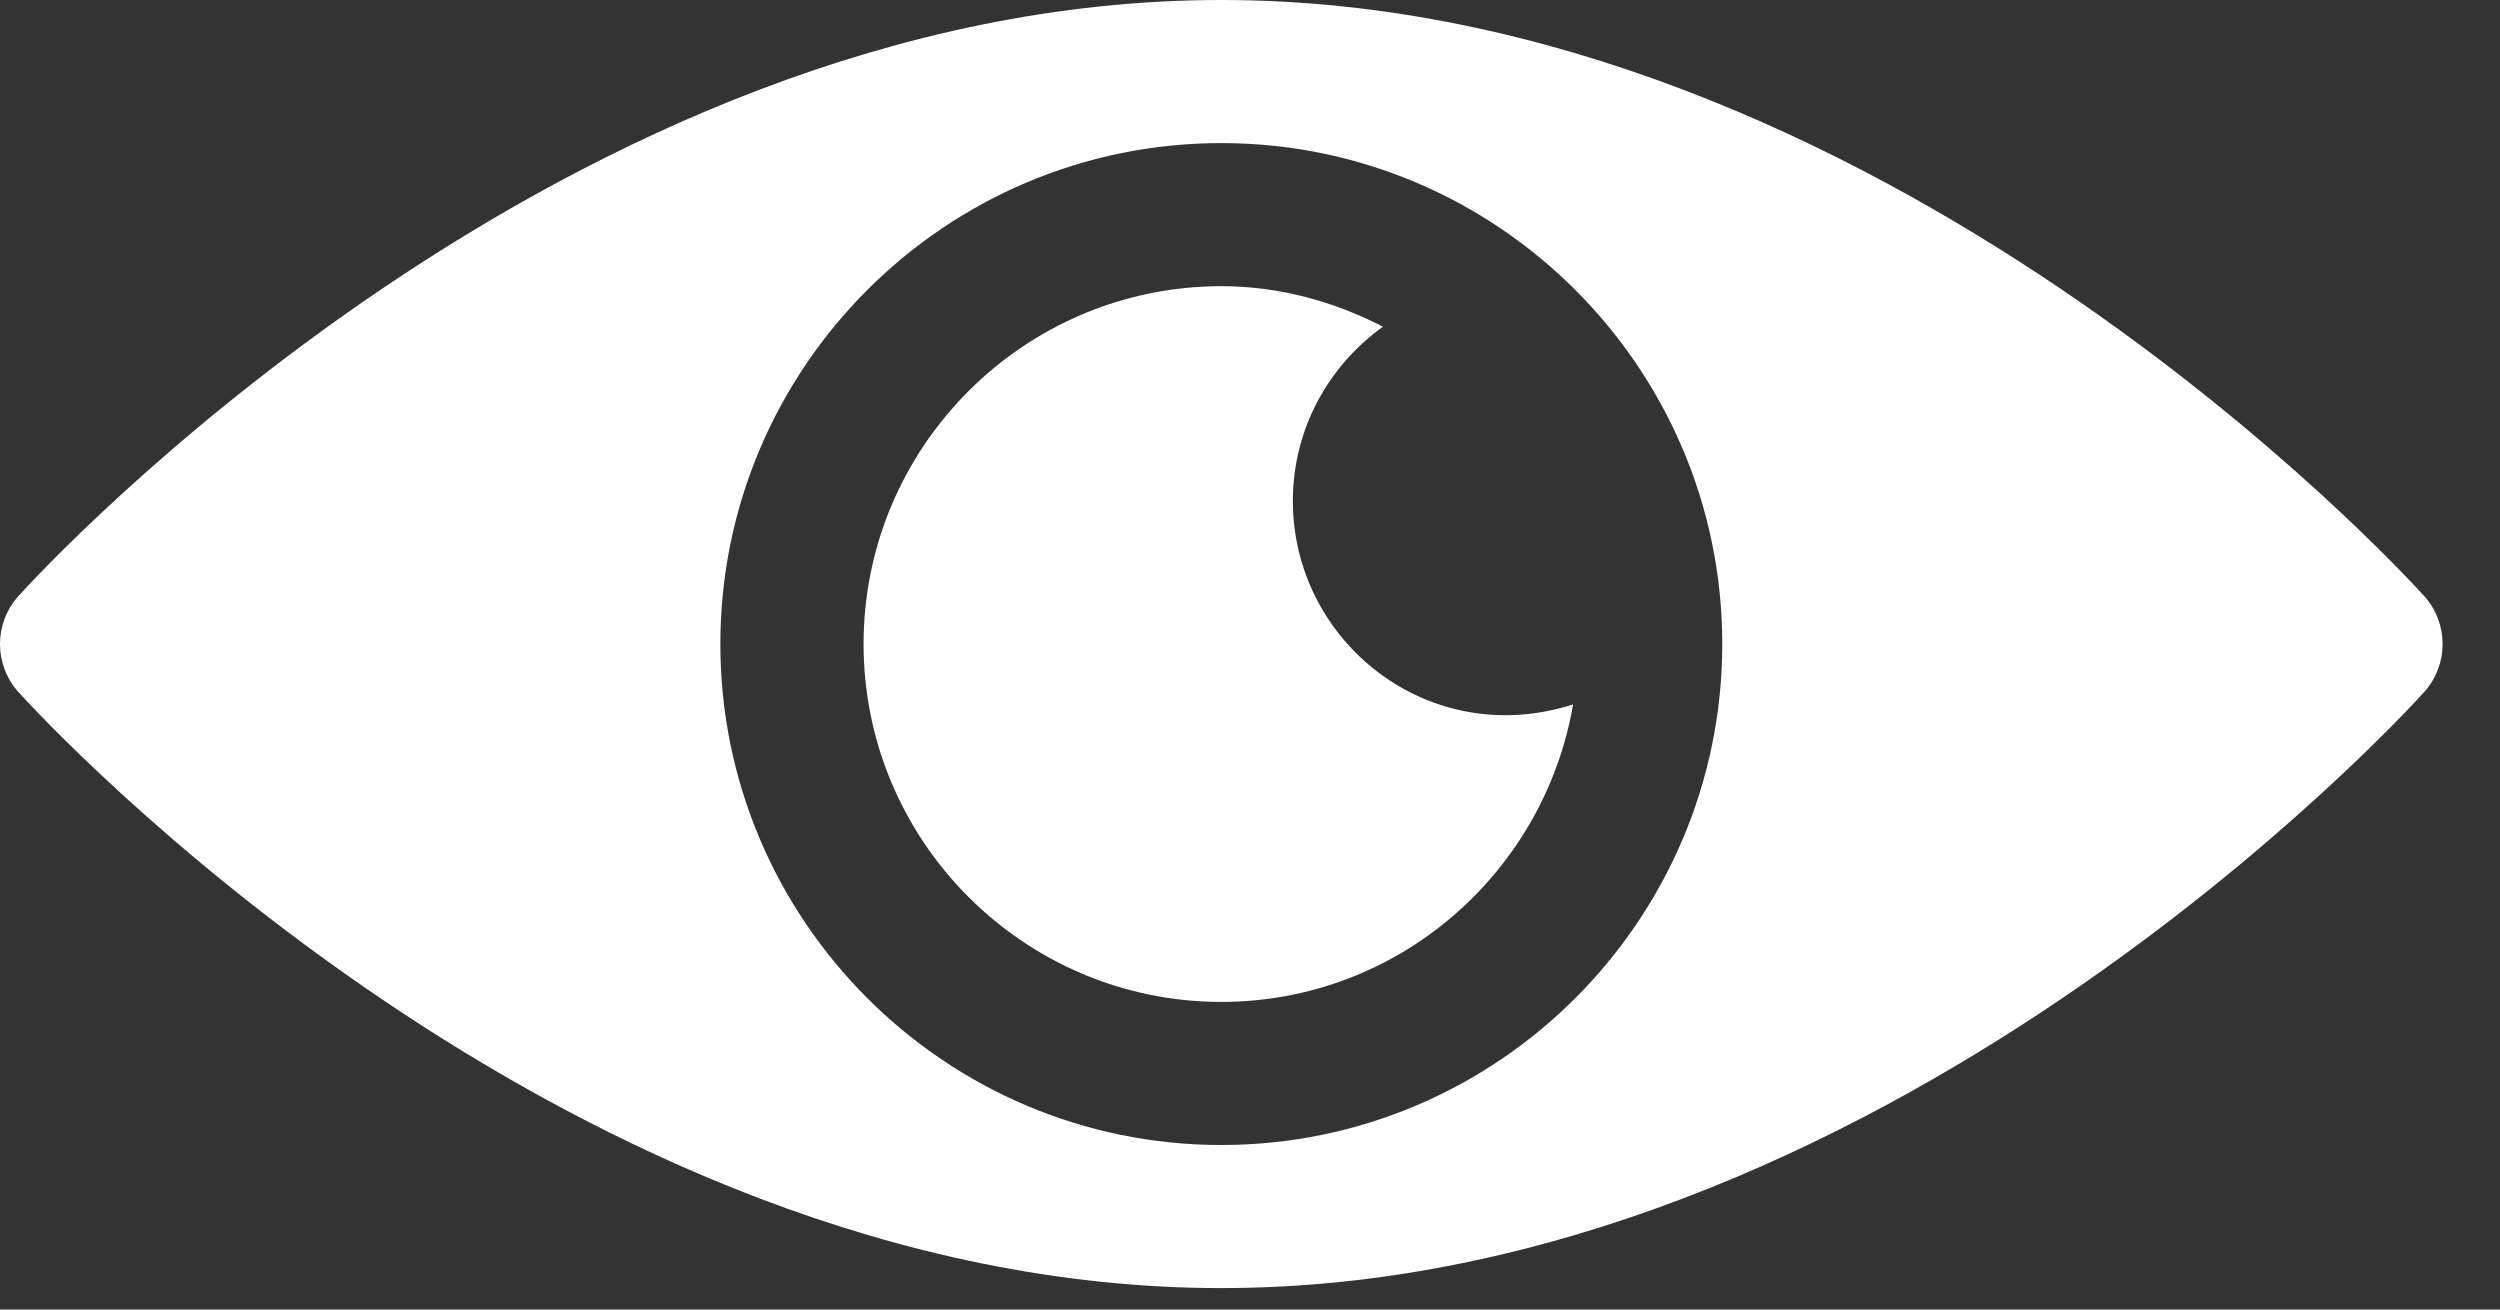 <svg width="21" height="11" viewBox="0 0 21 11" fill="none" xmlns="http://www.w3.org/2000/svg">
<rect x="0" y="0" width="21" height="11" fill="#333333" stroke="none"/>
<path d="M10.86 4.208C10.86 3.603 11.161 3.071 11.617 2.744C11.207 2.534 10.75 2.404 10.259 2.404C8.602 2.404 7.254 3.753 7.254 5.41C7.254 7.067 8.602 8.416 10.259 8.416C11.743 8.416 12.971 7.332 13.214 5.917C12.003 6.306 10.86 5.391 10.86 4.208Z" fill="white"/>
<path d="M20.365 5.009C20.182 4.805 15.777 0 10.259 0C4.742 0 0.336 4.805 0.153 5.009C-0.051 5.237 -0.051 5.583 0.153 5.811C0.336 6.015 4.742 10.82 10.259 10.82C15.777 10.82 20.182 6.015 20.365 5.811C20.569 5.583 20.569 5.237 20.365 5.009ZM10.259 9.618C7.939 9.618 6.051 7.73 6.051 5.41C6.051 3.09 7.939 1.202 10.259 1.202C12.579 1.202 14.467 3.09 14.467 5.41C14.467 7.73 12.579 9.618 10.259 9.618Z" fill="white"/>
</svg>
